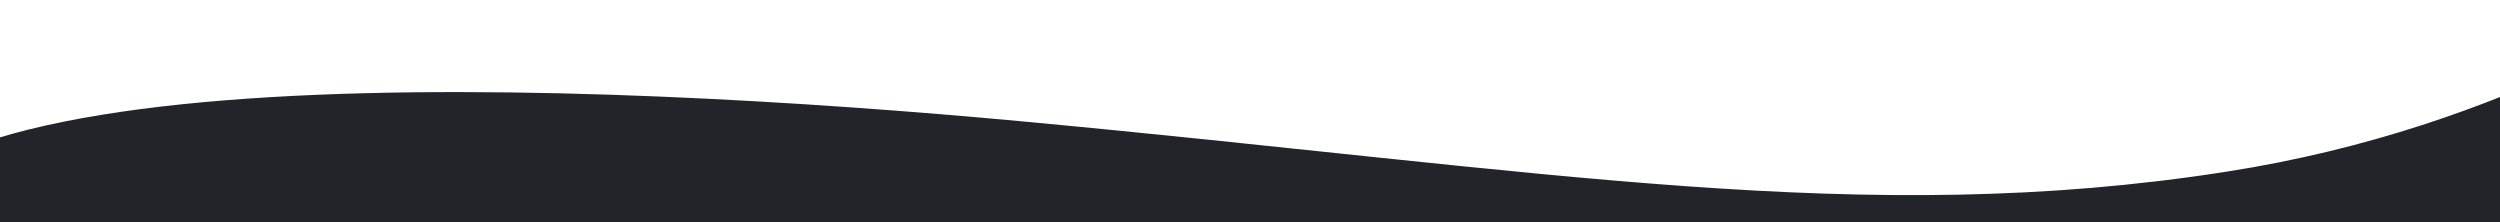<?xml version="1.0" encoding="utf-8"?>
<!-- Generator: Adobe Illustrator 26.5.0, SVG Export Plug-In . SVG Version: 6.00 Build 0)  -->
<svg version="1.1" id="Camada_1" xmlns="http://www.w3.org/2000/svg" xmlns:xlink="http://www.w3.org/1999/xlink" x="0px" y="0px"
	 viewBox="0 0 844 75" style="enable-background:new 0 0 844 75;" xml:space="preserve">
<style type="text/css">
	.st0{fill:#212529;}
</style>
<path class="st0" d="M926.4,94.5c0,0-962.2,76.5-974-1.5s251-65.2,393-52c177.5,16.5,283.5,36.1,406,17c98-15.2,157.5-59.2,175-65
	v65V94.5z"/>
</svg>
